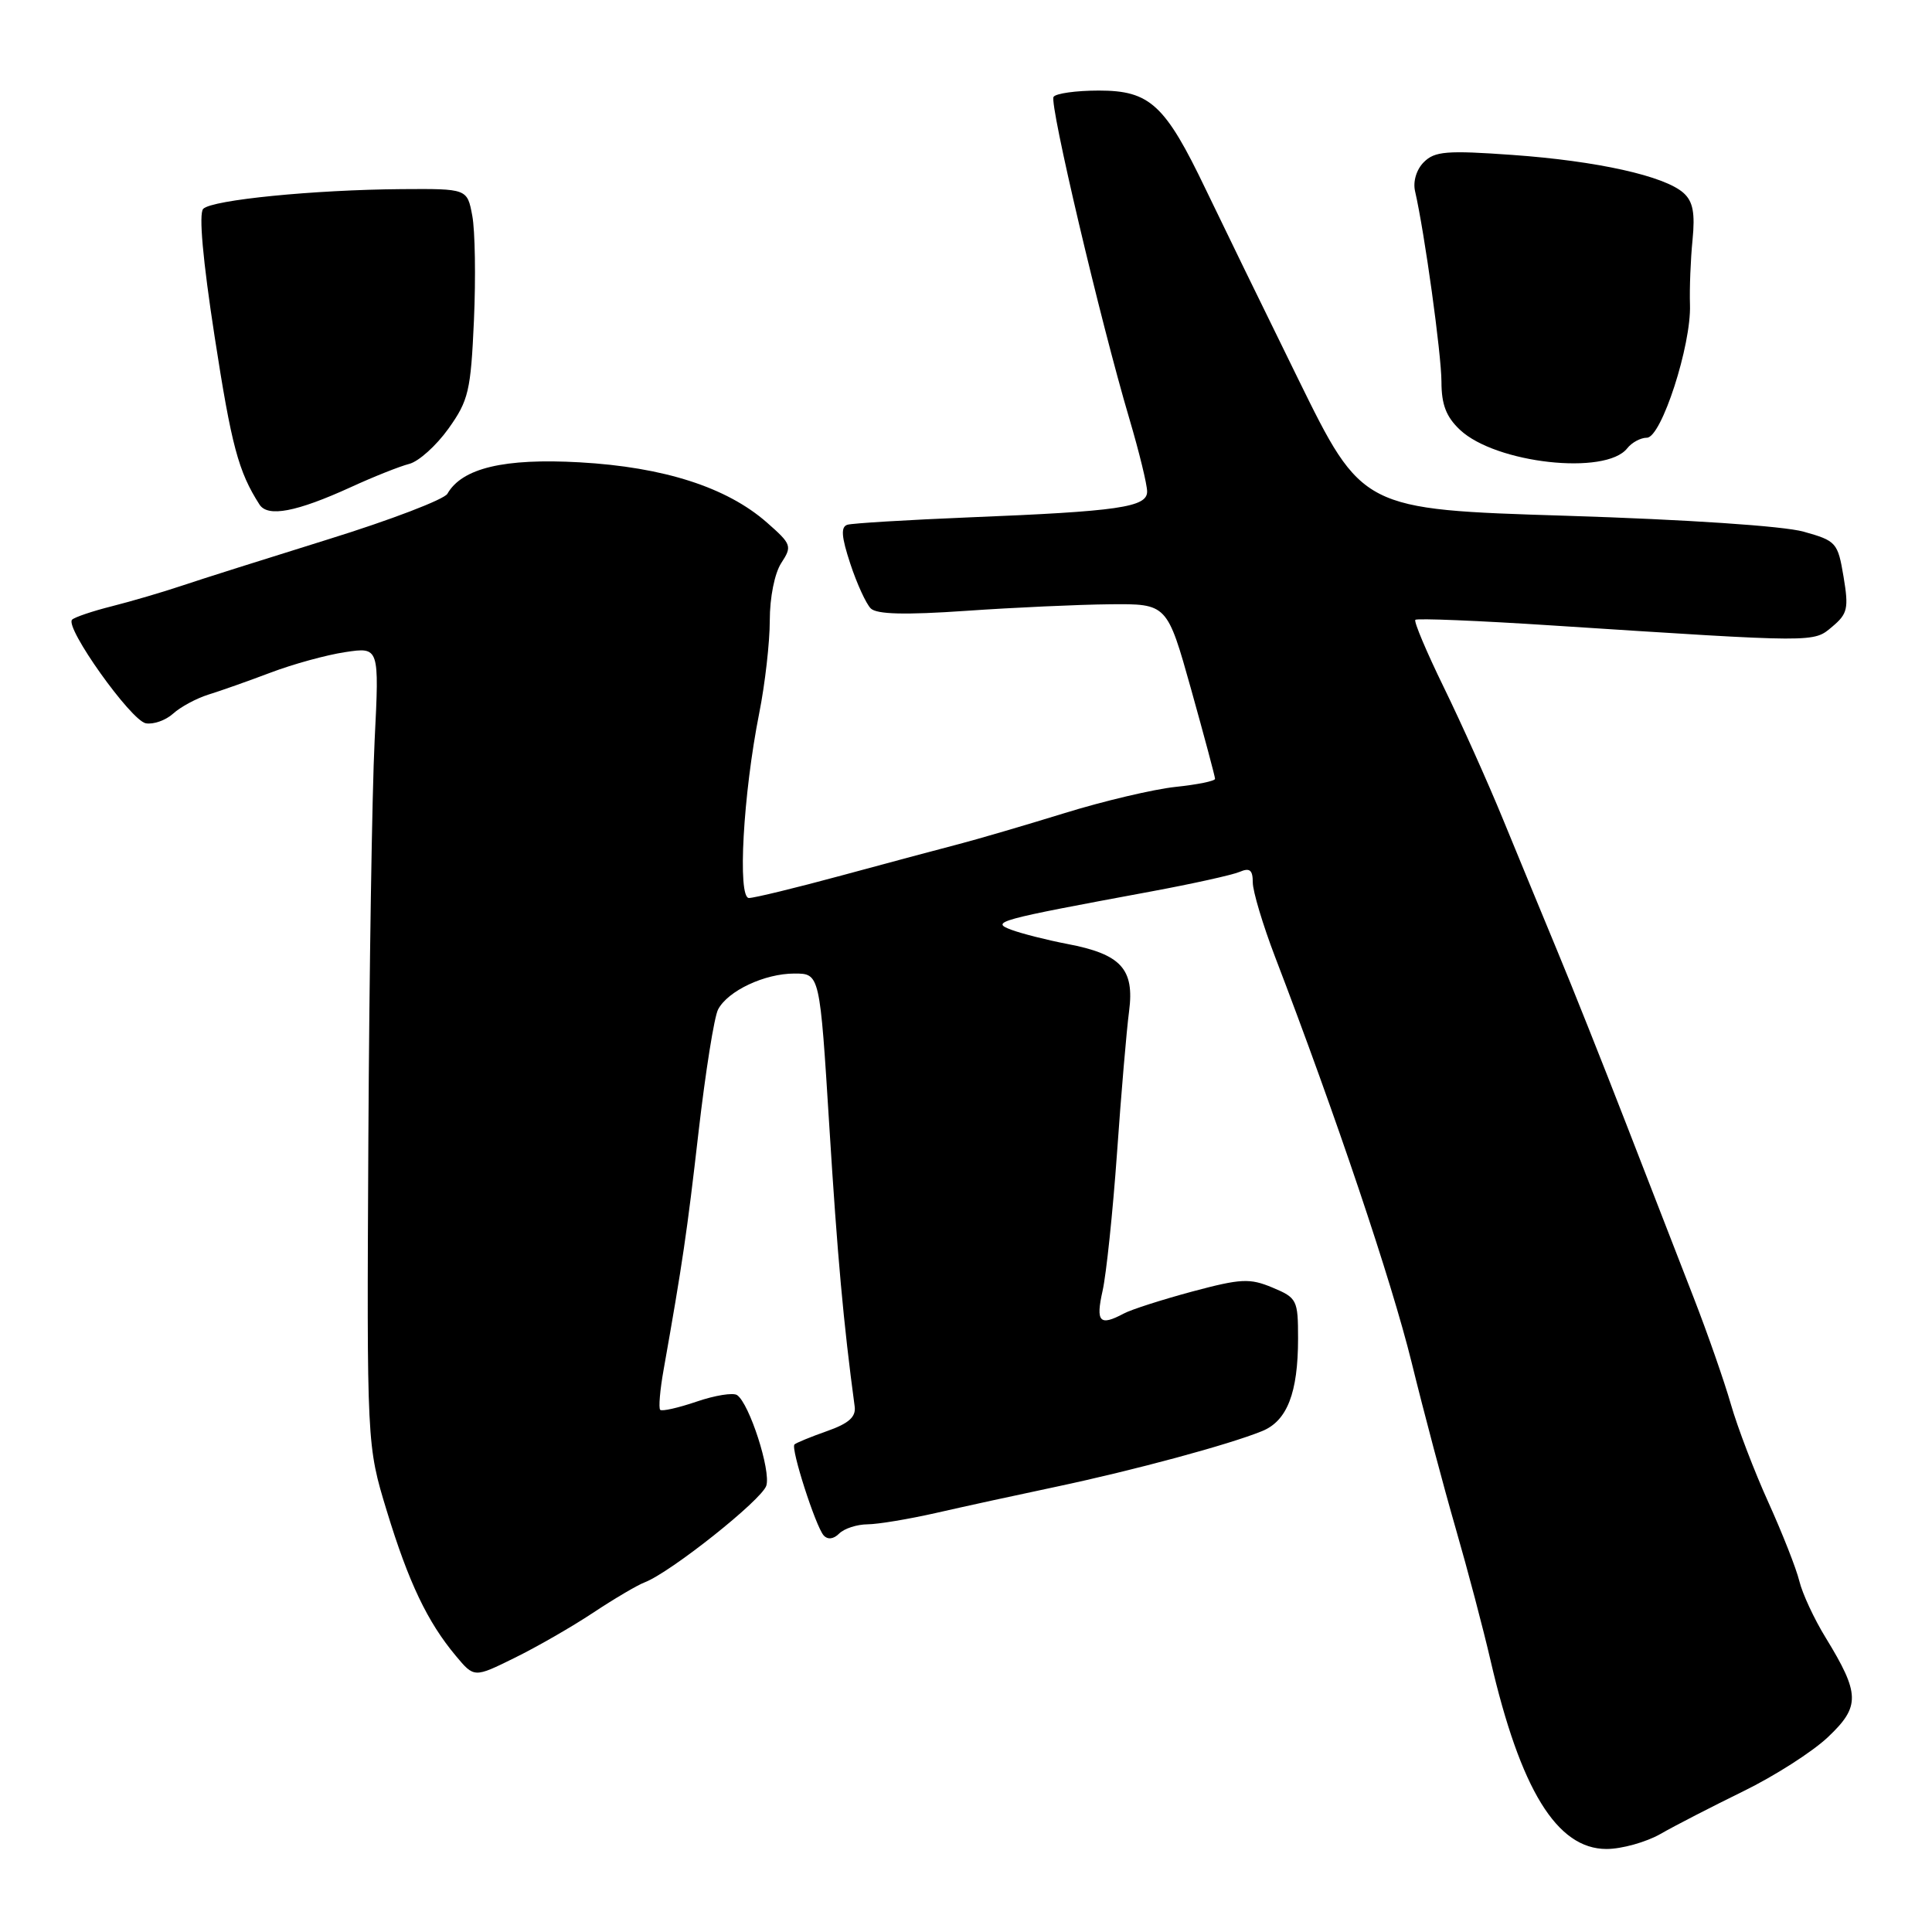 <?xml version="1.0" encoding="UTF-8" standalone="no"?>
<!DOCTYPE svg PUBLIC "-//W3C//DTD SVG 1.1//EN" "http://www.w3.org/Graphics/SVG/1.1/DTD/svg11.dtd" >
<svg xmlns="http://www.w3.org/2000/svg" xmlns:xlink="http://www.w3.org/1999/xlink" version="1.1" viewBox="0 0 256 256">
 <g >
 <path fill="currentColor"
d=" M 220.02 243.01 C 221.93 241.91 226.88 239.37 231.00 237.35 C 235.12 235.34 240.18 232.11 242.22 230.17 C 246.51 226.11 246.47 224.45 241.91 217.00 C 240.39 214.53 238.82 211.15 238.42 209.50 C 238.02 207.85 236.17 203.16 234.32 199.07 C 232.47 194.99 230.23 189.14 229.35 186.07 C 228.47 183.01 226.26 176.68 224.44 172.00 C 222.62 167.32 218.60 156.97 215.51 149.00 C 212.42 141.03 208.30 130.68 206.35 126.00 C 204.41 121.33 201.18 113.48 199.16 108.57 C 197.15 103.66 193.62 95.80 191.32 91.09 C 189.02 86.38 187.32 82.35 187.54 82.13 C 187.76 81.91 195.94 82.24 205.72 82.88 C 240.95 85.16 240.26 85.16 242.78 83.04 C 244.82 81.33 244.98 80.62 244.28 76.42 C 243.52 71.89 243.32 71.66 238.99 70.45 C 236.34 69.70 223.46 68.84 207.50 68.34 C 180.50 67.50 180.50 67.50 172.00 50.19 C 167.32 40.67 161.83 29.39 159.78 25.12 C 154.39 13.86 152.38 12.00 145.61 12.00 C 142.59 12.00 139.88 12.38 139.60 12.84 C 139.03 13.76 145.80 42.50 149.65 55.50 C 150.95 59.90 152.01 64.24 152.00 65.14 C 152.00 67.21 148.21 67.76 128.50 68.55 C 120.25 68.89 112.96 69.33 112.29 69.53 C 111.39 69.81 111.48 71.09 112.67 74.70 C 113.54 77.34 114.76 80.00 115.38 80.62 C 116.17 81.40 119.89 81.50 128.00 80.94 C 134.32 80.50 142.91 80.11 147.08 80.07 C 154.65 80.00 154.65 80.00 157.83 91.34 C 159.57 97.57 161.00 102.91 161.00 103.20 C 161.00 103.49 158.64 103.97 155.75 104.27 C 152.86 104.58 146.22 106.14 141.00 107.76 C 135.78 109.37 129.47 111.22 127.00 111.86 C 124.53 112.50 117.55 114.37 111.50 116.01 C 105.45 117.65 99.93 118.99 99.24 118.99 C 97.70 119.00 98.47 105.22 100.60 94.50 C 101.37 90.65 102.00 85.12 102.00 82.21 C 102.00 79.16 102.64 75.95 103.53 74.59 C 104.98 72.37 104.89 72.11 101.61 69.23 C 96.30 64.57 87.97 61.89 76.81 61.26 C 66.80 60.70 61.23 62.02 59.28 65.43 C 58.85 66.18 51.75 68.90 43.50 71.46 C 35.25 74.03 26.48 76.80 24.00 77.64 C 21.52 78.47 17.40 79.68 14.83 80.33 C 12.27 80.97 9.89 81.78 9.55 82.11 C 8.55 83.12 17.34 95.47 19.32 95.84 C 20.33 96.02 21.95 95.45 22.94 94.56 C 23.92 93.67 26.02 92.54 27.61 92.04 C 29.20 91.55 32.91 90.24 35.87 89.12 C 38.82 88.00 43.26 86.78 45.74 86.41 C 50.26 85.73 50.26 85.73 49.64 98.12 C 49.30 104.93 48.93 128.72 48.81 151.00 C 48.60 191.50 48.60 191.50 51.25 200.20 C 54.14 209.68 56.64 214.92 60.40 219.41 C 62.83 222.32 62.83 222.32 68.16 219.69 C 71.10 218.25 75.78 215.56 78.57 213.71 C 81.36 211.86 84.44 210.04 85.42 209.67 C 88.86 208.35 100.94 198.75 101.54 196.86 C 102.17 194.88 99.30 185.98 97.67 184.86 C 97.15 184.50 94.74 184.89 92.31 185.72 C 89.88 186.55 87.70 187.04 87.48 186.81 C 87.25 186.58 87.45 184.17 87.94 181.45 C 90.43 167.40 91.03 163.35 92.56 150.00 C 93.48 142.03 94.64 134.72 95.15 133.76 C 96.44 131.29 101.32 129.00 105.26 129.00 C 108.63 129.00 108.63 129.00 109.89 149.25 C 110.96 166.42 111.76 175.33 113.25 186.38 C 113.43 187.75 112.46 188.62 109.58 189.63 C 107.42 190.39 105.48 191.19 105.27 191.40 C 104.75 191.92 108.08 202.26 109.14 203.45 C 109.68 204.04 110.45 203.95 111.20 203.20 C 111.86 202.54 113.55 201.99 114.95 201.98 C 116.35 201.97 120.42 201.29 124.00 200.48 C 127.58 199.66 134.78 198.09 140.00 196.99 C 150.25 194.82 162.84 191.42 167.23 189.63 C 170.55 188.29 172.00 184.56 172.00 177.36 C 172.00 172.24 171.86 171.97 168.61 170.61 C 165.59 169.35 164.44 169.41 157.96 171.14 C 153.96 172.22 149.89 173.52 148.91 174.05 C 145.70 175.76 145.17 175.19 146.10 171.03 C 146.59 168.85 147.45 160.64 148.01 152.78 C 148.56 144.93 149.28 136.47 149.61 133.99 C 150.34 128.39 148.54 126.43 141.43 125.08 C 138.72 124.56 135.38 123.71 134.00 123.20 C 131.21 122.15 132.06 121.92 152.50 118.13 C 158.00 117.11 163.29 115.94 164.25 115.53 C 165.60 114.95 166.00 115.27 166.00 116.93 C 166.00 118.10 167.33 122.54 168.95 126.78 C 177.04 147.89 184.38 169.71 187.04 180.50 C 188.66 187.10 191.29 197.00 192.88 202.50 C 194.47 208.00 196.55 215.88 197.50 220.00 C 201.47 237.15 206.29 245.00 212.87 245.00 C 214.88 245.00 218.10 244.10 220.02 243.01 Z  M 46.49 64.55 C 49.49 63.17 52.97 61.79 54.22 61.47 C 55.48 61.15 57.81 59.05 59.42 56.80 C 62.09 53.06 62.38 51.81 62.80 42.44 C 63.05 36.79 62.95 30.56 62.58 28.59 C 61.91 25.00 61.91 25.00 53.20 25.06 C 41.60 25.15 28.12 26.48 26.93 27.67 C 26.32 28.28 26.87 34.44 28.44 44.61 C 30.67 59.05 31.59 62.50 34.38 66.85 C 35.48 68.57 39.28 67.84 46.49 64.55 Z  M 215.61 59.41 C 216.22 58.63 217.40 58.00 218.22 58.00 C 220.14 58.00 224.12 45.72 223.93 40.37 C 223.86 38.24 224.01 34.38 224.27 31.79 C 224.62 28.24 224.33 26.70 223.09 25.58 C 220.59 23.32 211.65 21.33 200.42 20.53 C 191.71 19.91 190.11 20.04 188.67 21.48 C 187.69 22.45 187.21 24.05 187.50 25.32 C 188.77 30.84 190.99 46.91 191.00 50.58 C 191.00 53.61 191.63 55.24 193.46 56.96 C 198.20 61.41 212.76 63.02 215.61 59.41 Z "/>
</g>
</svg>